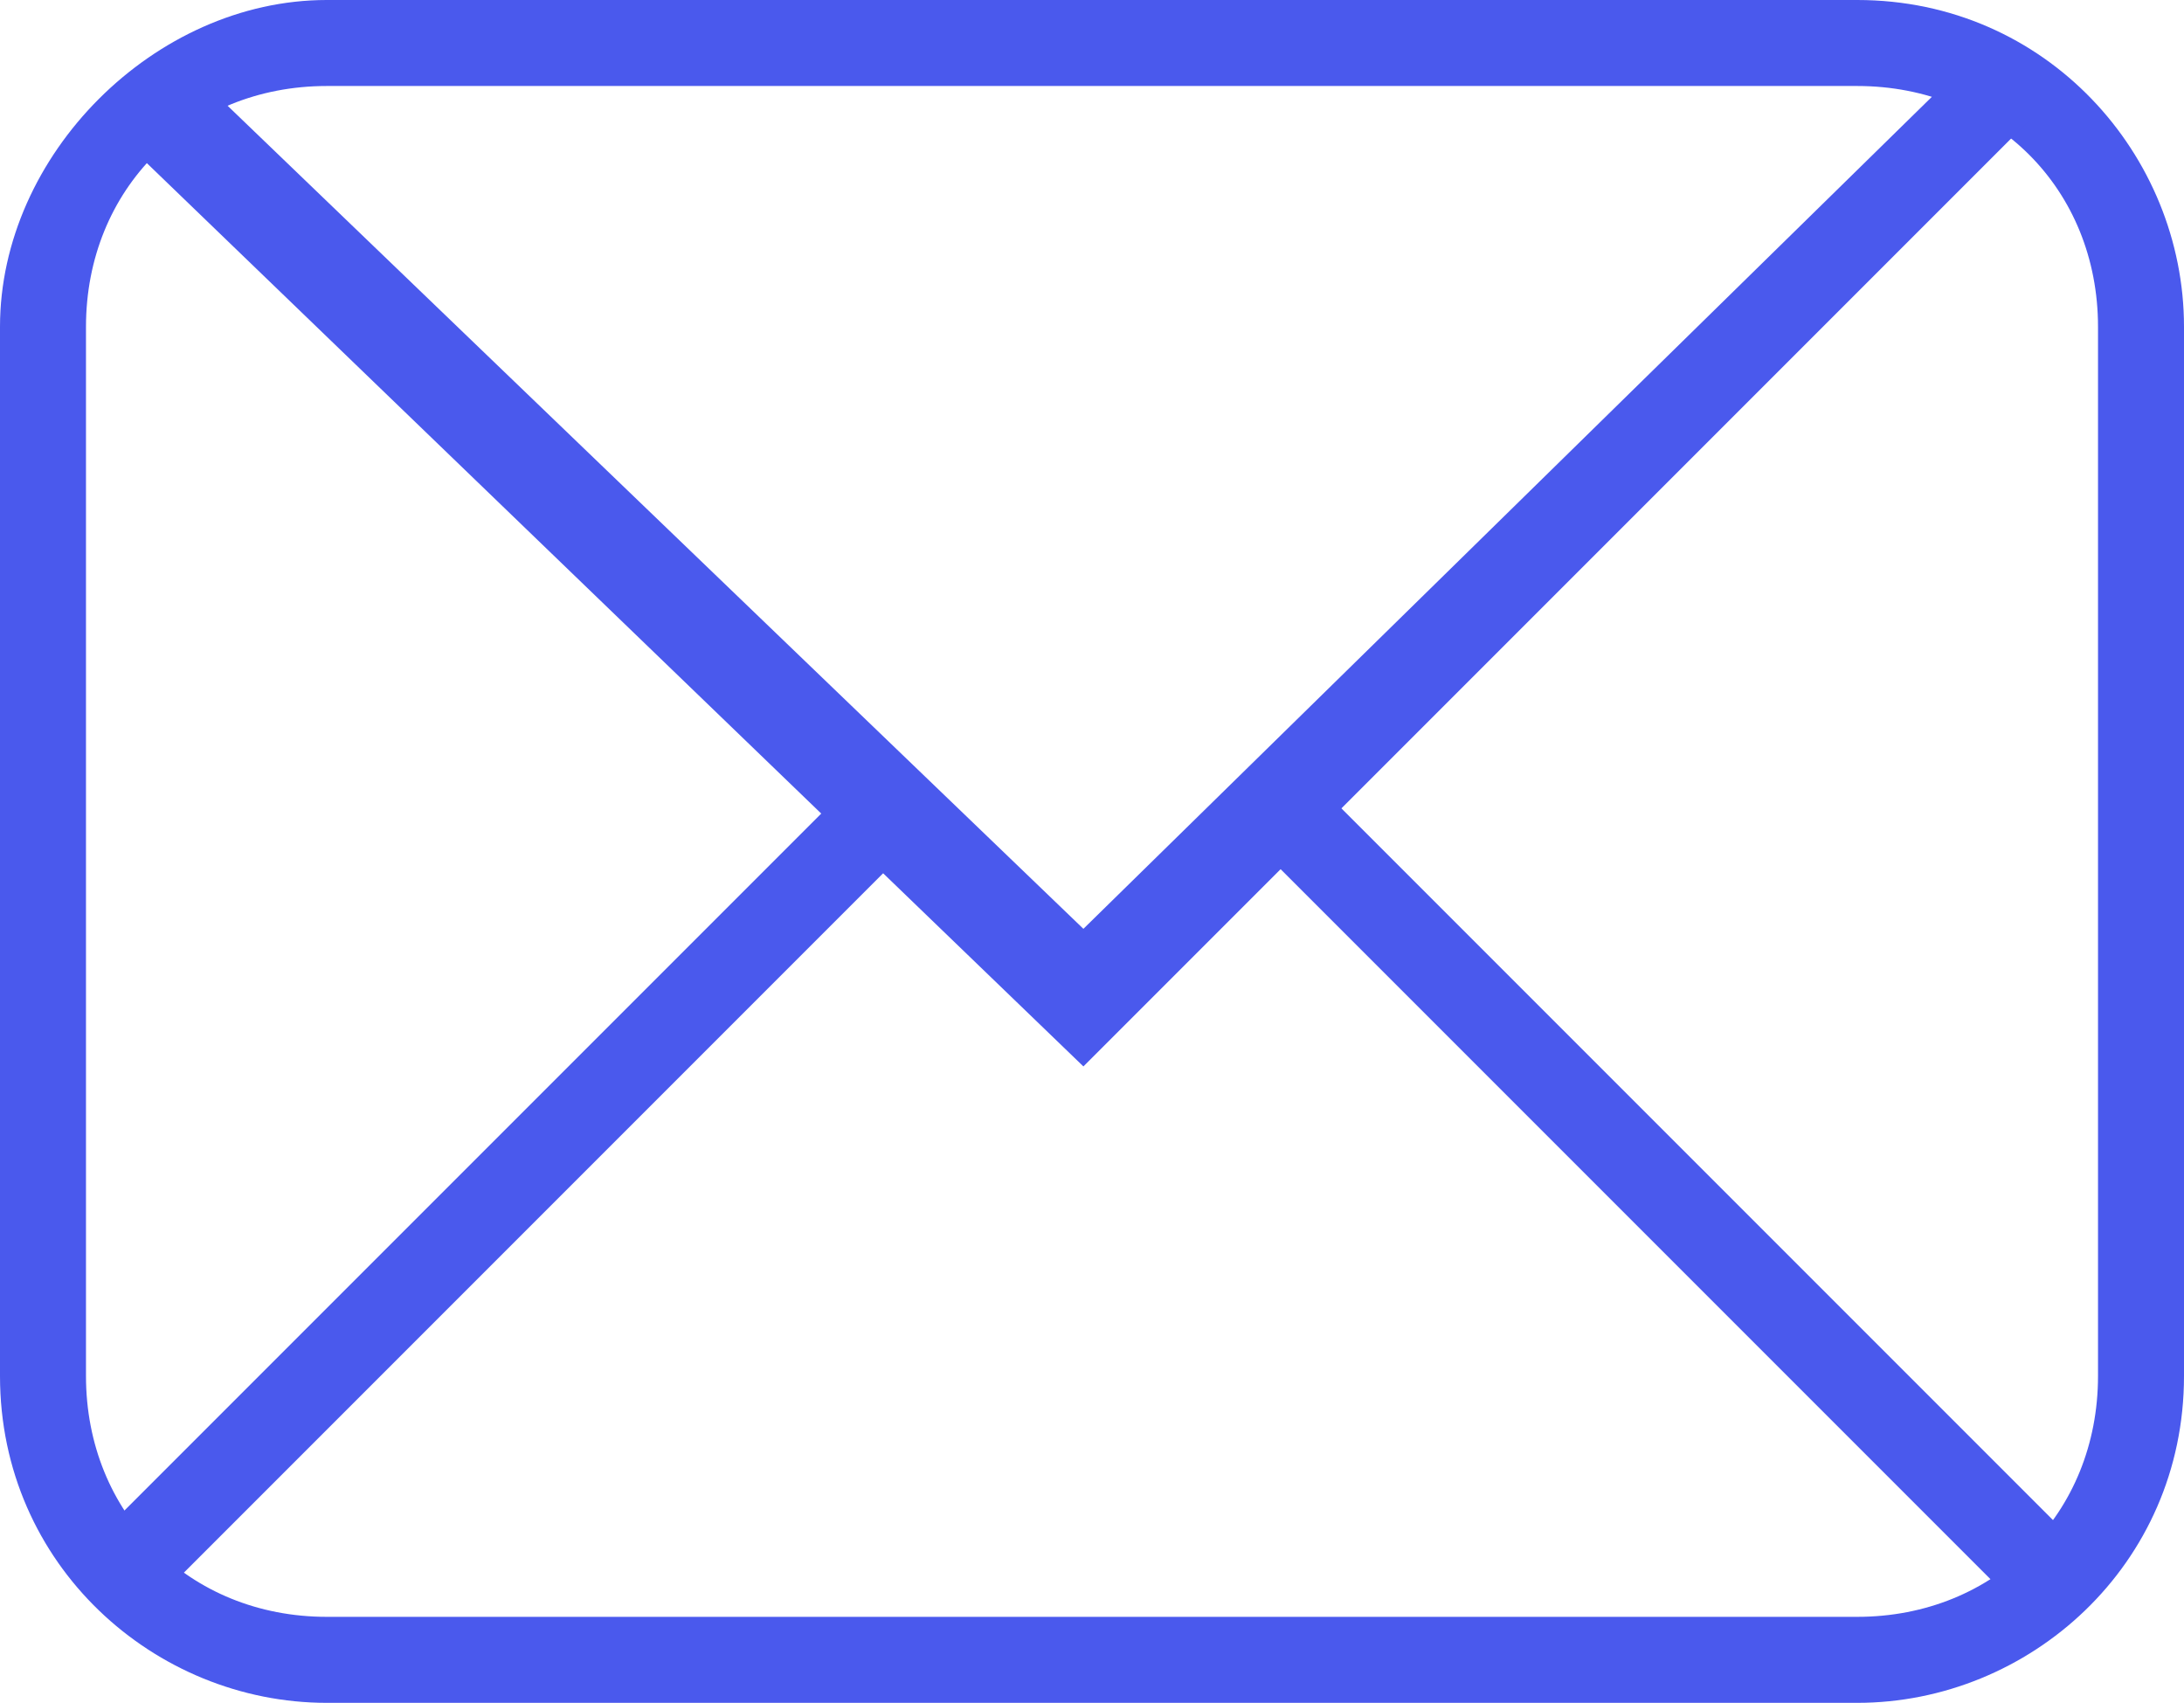 <?xml version="1.0" encoding="utf-8"?>
<!-- Generator: Adobe Illustrator 24.1.3, SVG Export Plug-In . SVG Version: 6.00 Build 0)  -->
<svg version="1.1" id="圖層_1" xmlns="http://www.w3.org/2000/svg" xmlns:xlink="http://www.w3.org/1999/xlink" x="0px" y="0px"
	 viewBox="0 0 12.7 9.9" style="enable-background:new 0 0 12.7 9.9;" xml:space="preserve">
<style type="text/css">
	.st0{fill:#4A59ED;}
</style>
<g>
	<path class="st0" d="M10.8,9.9H1.9C0.9,9.9,0,9.1,0,8V1.9C0,0.9,0.9,0,1.9,0h8.9c1.1,0,1.9,0.9,1.9,1.9V8
		C12.7,9.1,11.8,9.9,10.8,9.9z M1.9,0.5c-0.8,0-1.4,0.6-1.4,1.4V8c0,0.8,0.6,1.4,1.4,1.4h8.9c0.8,0,1.4-0.6,1.4-1.4V1.9
		c0-0.8-0.6-1.4-1.4-1.4C10.8,0.5,1.9,0.5,1.9,0.5z"/>
	<polygon class="st0" points="6.3,6.2 0.7,0.8 1.1,0.4 6.3,5.4 11.4,0.4 11.8,0.7 	"/>
	<rect x="9.4" y="3.8" transform="matrix(0.707 -0.707 0.707 0.707 -2.049 8.849)" class="st0" width="0.5" height="6.2"/>
	<rect x="-0.1" y="6.6" transform="matrix(0.707 -0.707 0.707 0.707 -3.99 4.163)" class="st0" width="6.2" height="0.5"/>
</g>
</svg>
